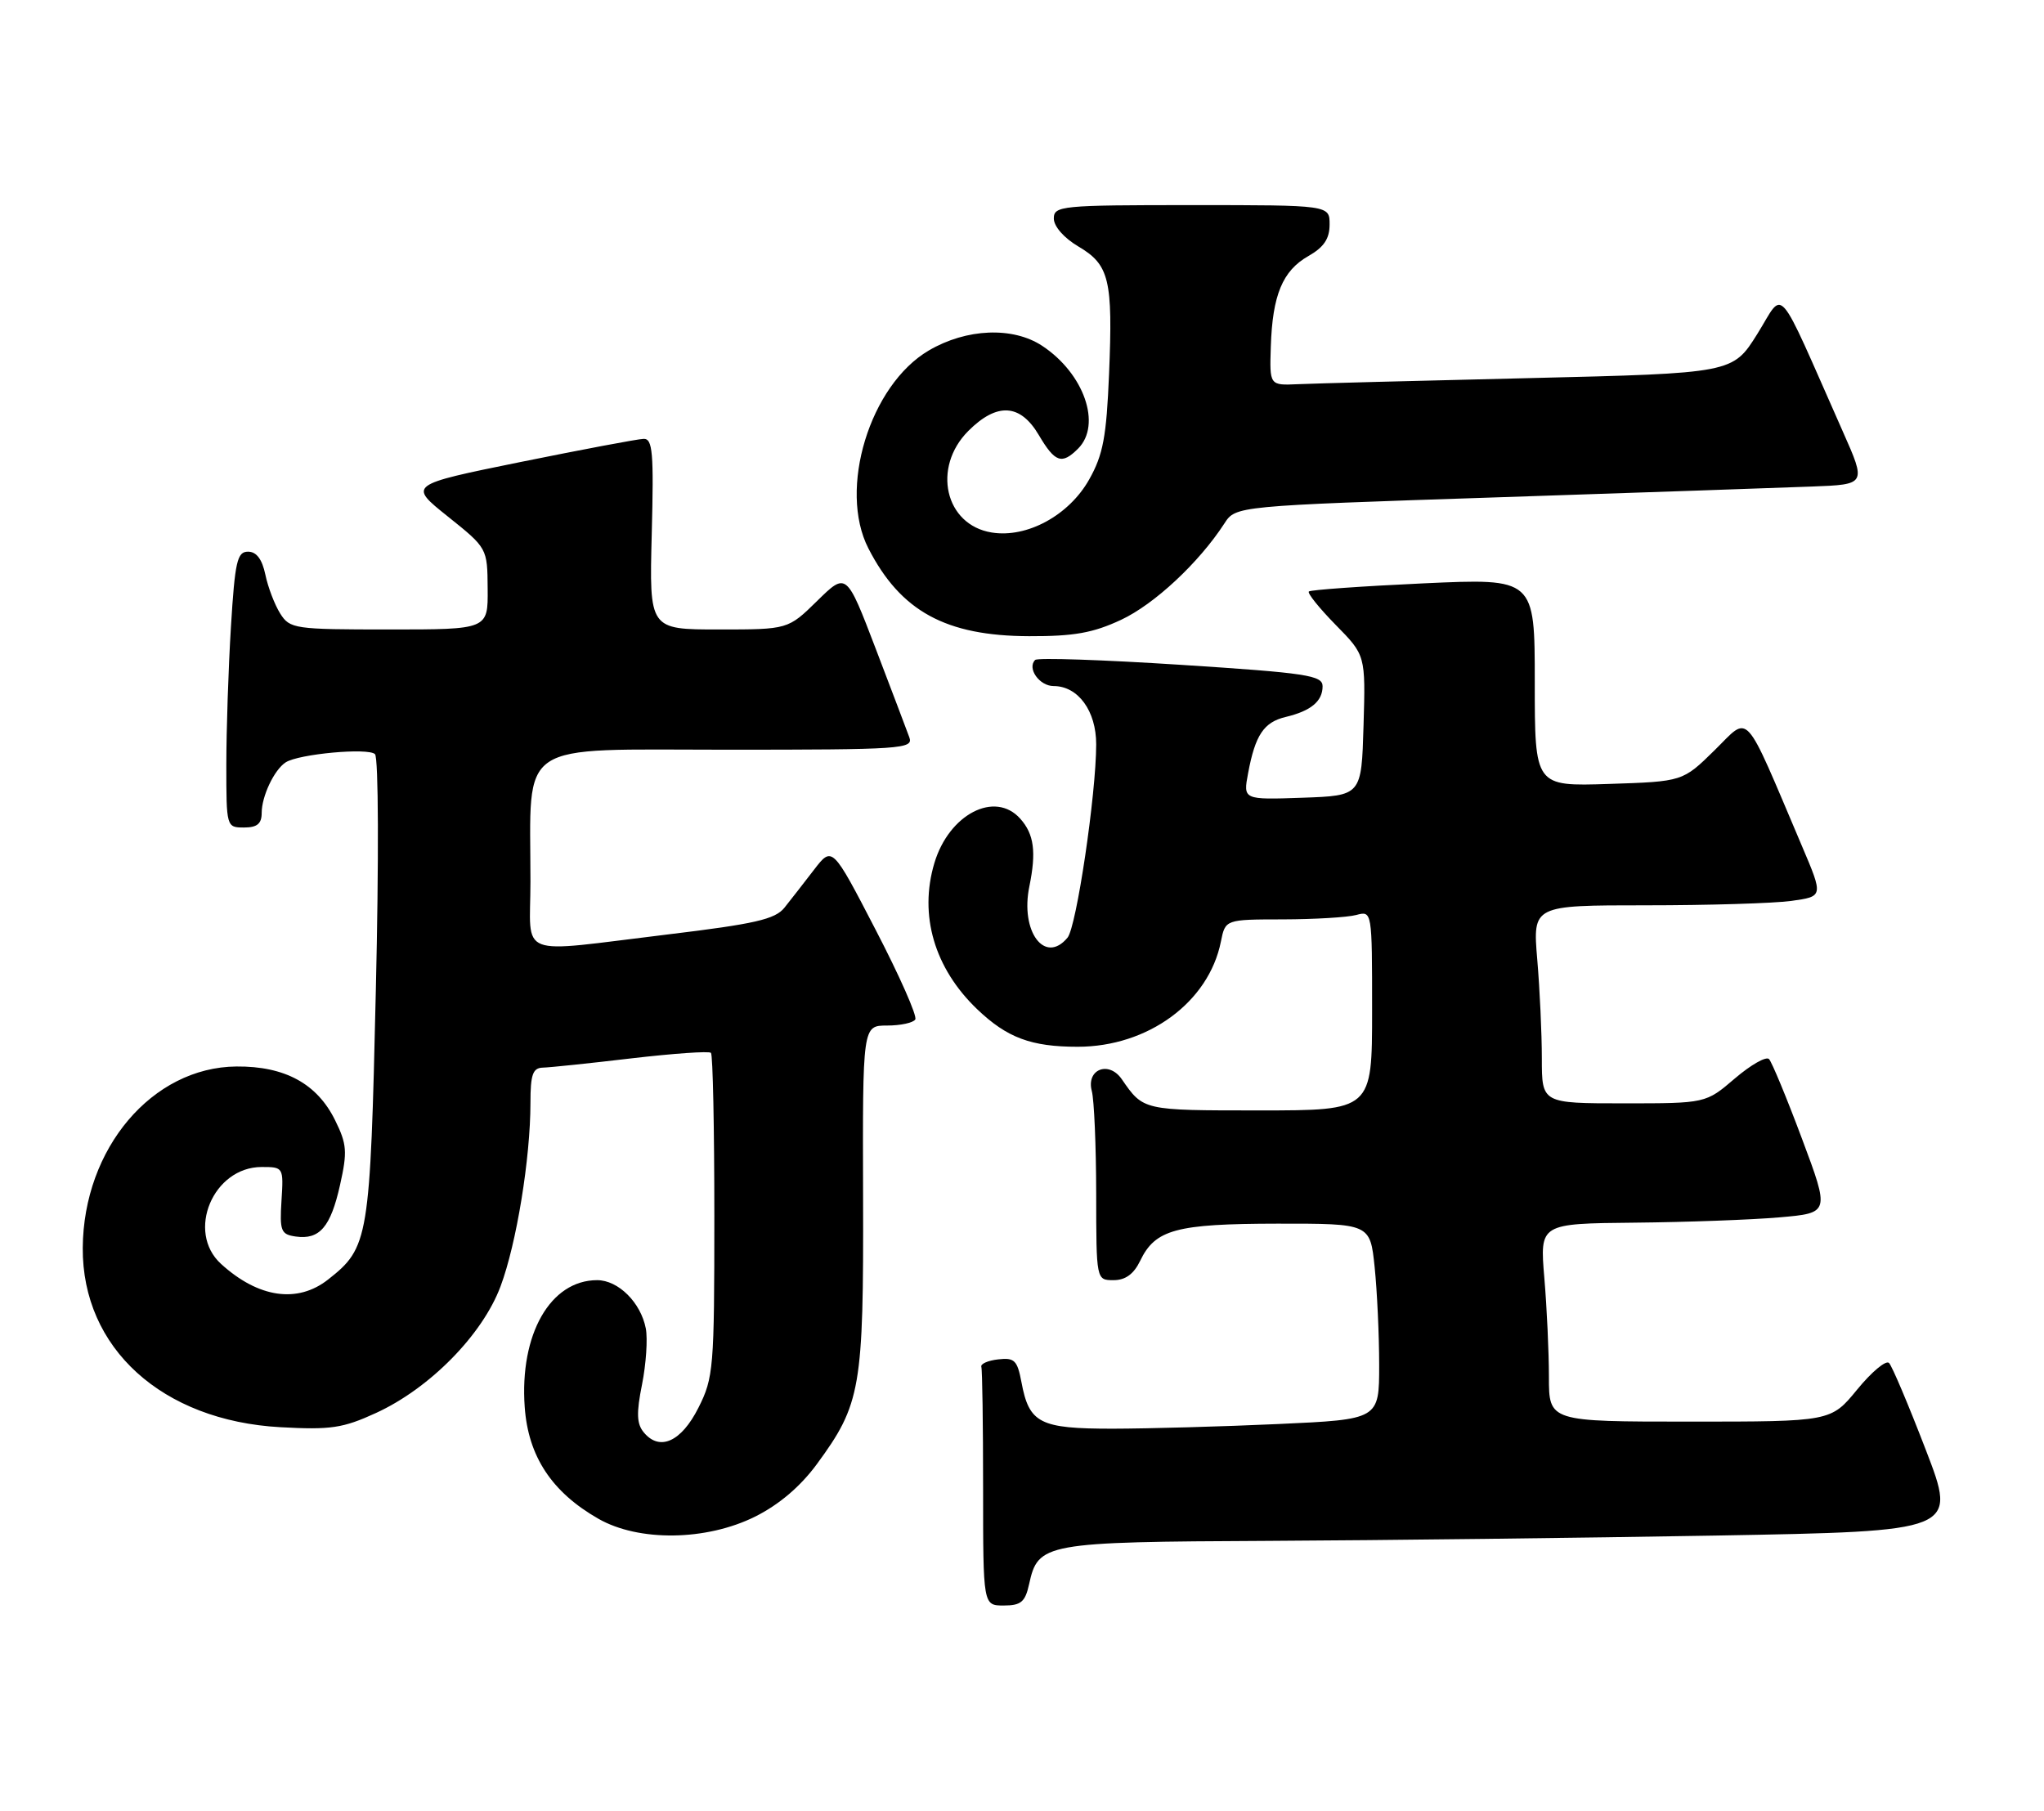 <?xml version="1.0" encoding="UTF-8" standalone="no"?>
<!DOCTYPE svg PUBLIC "-//W3C//DTD SVG 1.1//EN" "http://www.w3.org/Graphics/SVG/1.1/DTD/svg11.dtd" >
<svg xmlns="http://www.w3.org/2000/svg" xmlns:xlink="http://www.w3.org/1999/xlink" version="1.1" viewBox="0 0 289 256">
 <g >
 <path fill="currentColor"
d=" M 145.50 224.00 C 146.78 218.16 147.59 218.01 179.47 217.86 C 195.44 217.78 223.85 217.44 242.61 217.11 C 276.72 216.50 276.72 216.50 272.29 205.00 C 269.86 198.68 267.52 193.14 267.09 192.71 C 266.66 192.27 264.64 193.96 262.59 196.46 C 258.87 201.00 258.87 201.00 238.93 201.00 C 219.00 201.00 219.00 201.00 219.00 194.65 C 219.00 191.16 218.71 184.86 218.35 180.65 C 217.71 173.00 217.71 173.00 231.10 172.87 C 238.47 172.80 247.70 172.46 251.60 172.12 C 258.71 171.50 258.71 171.50 254.78 161.00 C 252.62 155.22 250.52 150.16 250.12 149.74 C 249.71 149.32 247.54 150.56 245.28 152.49 C 241.18 156.00 241.18 156.00 229.59 156.00 C 218.00 156.00 218.00 156.00 218.00 149.65 C 218.00 146.16 217.71 139.86 217.35 135.65 C 216.71 128.00 216.71 128.00 232.71 128.00 C 241.52 128.00 250.77 127.72 253.26 127.38 C 257.81 126.75 257.81 126.75 254.78 119.63 C 246.38 99.88 247.49 101.10 242.43 106.07 C 237.92 110.50 237.92 110.50 227.46 110.84 C 217.00 111.18 217.00 111.18 217.00 96.47 C 217.00 81.76 217.00 81.76 201.25 82.48 C 192.59 82.88 185.30 83.40 185.06 83.63 C 184.82 83.86 186.53 85.98 188.85 88.35 C 193.08 92.65 193.08 92.65 192.79 102.58 C 192.50 112.50 192.50 112.50 184.13 112.79 C 175.76 113.08 175.76 113.08 176.47 109.31 C 177.48 103.91 178.69 102.11 181.78 101.37 C 185.35 100.52 187.00 99.15 187.00 97.03 C 187.00 95.49 184.79 95.15 166.98 94.00 C 155.97 93.29 146.69 92.97 146.36 93.31 C 145.18 94.48 146.96 97.00 148.97 97.00 C 152.43 97.00 155.00 100.52 154.99 105.25 C 154.98 112.34 152.20 131.05 150.94 132.57 C 147.74 136.43 144.22 131.71 145.54 125.33 C 146.54 120.44 146.21 117.94 144.25 115.75 C 140.68 111.75 134.18 115.11 132.11 122.03 C 129.91 129.39 132.11 136.90 138.16 142.69 C 142.39 146.73 145.79 148.00 152.37 148.00 C 162.32 148.00 170.91 141.69 172.62 133.14 C 173.25 130.00 173.25 130.00 181.38 129.99 C 185.84 129.98 190.51 129.70 191.75 129.37 C 194.00 128.77 194.00 128.77 194.00 142.88 C 194.00 157.00 194.00 157.00 178.04 157.00 C 161.57 157.00 161.67 157.02 158.61 152.59 C 156.77 149.92 153.55 151.19 154.37 154.26 C 154.70 155.49 154.98 162.01 154.99 168.75 C 155.00 181.00 155.00 181.00 157.45 181.00 C 159.12 181.00 160.30 180.14 161.20 178.28 C 163.33 173.83 166.26 173.03 180.61 173.01 C 193.72 173.00 193.72 173.00 194.36 179.15 C 194.71 182.53 195.00 188.76 195.00 192.99 C 195.00 200.69 195.00 200.69 180.75 201.34 C 172.91 201.70 162.37 201.99 157.32 202.00 C 146.99 202.00 145.51 201.25 144.42 195.41 C 143.84 192.33 143.43 191.93 141.13 192.20 C 139.68 192.36 138.61 192.84 138.75 193.25 C 138.89 193.66 139.00 201.43 139.00 210.50 C 139.00 227.00 139.00 227.00 141.92 227.00 C 144.35 227.00 144.95 226.50 145.50 224.00 Z  M 106.77 214.43 C 110.15 212.74 113.16 210.18 115.48 207.03 C 121.72 198.53 122.11 196.30 122.03 169.25 C 121.96 145.00 121.96 145.00 125.42 145.00 C 127.33 145.00 129.12 144.61 129.41 144.14 C 129.71 143.67 127.18 137.96 123.80 131.45 C 117.67 119.62 117.67 119.62 115.08 122.99 C 113.66 124.84 111.78 127.25 110.91 128.34 C 109.59 129.98 106.75 130.63 94.41 132.12 C 72.65 134.74 75.00 135.65 75.00 124.64 C 75.00 104.43 72.66 106.00 102.74 106.00 C 127.53 106.00 129.17 105.89 128.57 104.25 C 128.22 103.29 126.08 97.64 123.81 91.70 C 119.68 80.90 119.68 80.90 115.55 84.95 C 111.42 89.00 111.42 89.00 101.61 89.00 C 91.80 89.00 91.80 89.00 92.15 75.50 C 92.45 63.99 92.28 62.01 91.00 62.05 C 90.17 62.07 82.35 63.55 73.61 65.32 C 57.72 68.55 57.72 68.55 63.31 73.02 C 68.91 77.50 68.91 77.50 68.95 83.25 C 69.00 89.00 69.00 89.00 55.02 89.00 C 41.62 89.00 40.99 88.91 39.62 86.75 C 38.84 85.51 37.89 83.04 37.52 81.25 C 37.06 79.06 36.26 78.00 35.07 78.00 C 33.53 78.00 33.22 79.38 32.65 88.66 C 32.29 94.52 32.00 103.29 32.00 108.16 C 32.00 116.92 32.02 117.00 34.50 117.00 C 36.36 117.00 37.00 116.47 37.00 114.93 C 37.00 112.58 38.77 108.84 40.39 107.79 C 42.22 106.60 52.09 105.69 53.02 106.63 C 53.52 107.12 53.57 121.67 53.14 140.00 C 52.33 175.27 52.15 176.38 46.39 180.91 C 42.06 184.32 36.53 183.51 31.25 178.70 C 26.28 174.17 30.13 165.00 37.00 165.00 C 40.07 165.00 40.10 165.04 39.80 169.75 C 39.53 174.05 39.72 174.53 41.81 174.83 C 45.19 175.31 46.75 173.49 48.08 167.53 C 49.13 162.84 49.05 161.77 47.38 158.39 C 44.84 153.22 40.27 150.73 33.43 150.79 C 21.52 150.89 11.80 162.37 11.70 176.43 C 11.61 190.61 22.92 200.87 39.65 201.79 C 46.75 202.18 48.48 201.93 53.16 199.78 C 60.76 196.30 68.21 188.73 70.77 181.88 C 73.03 175.85 75.00 163.75 75.00 155.93 C 75.00 151.92 75.33 150.99 76.75 150.95 C 77.71 150.93 83.35 150.34 89.27 149.64 C 95.20 148.95 100.26 148.59 100.52 148.86 C 100.79 149.12 101.00 159.51 101.00 171.95 C 101.00 193.43 100.89 194.80 98.75 199.04 C 96.33 203.85 93.27 205.23 91.03 202.53 C 90.02 201.32 89.96 199.80 90.78 195.73 C 91.35 192.86 91.59 189.30 91.31 187.83 C 90.60 184.16 87.42 181.00 84.43 181.00 C 77.81 181.00 73.45 188.66 74.19 198.95 C 74.69 205.93 78.02 210.97 84.60 214.73 C 90.31 218.00 99.86 217.87 106.77 214.43 Z  M 158.50 87.64 C 163.21 85.44 169.51 79.57 173.11 74.02 C 174.71 71.54 174.71 71.54 211.61 70.32 C 231.90 69.64 251.96 68.96 256.19 68.79 C 263.88 68.50 263.88 68.50 260.55 61.00 C 250.93 39.30 252.38 40.96 248.47 47.21 C 244.99 52.77 244.99 52.77 216.24 53.46 C 200.43 53.83 185.70 54.22 183.50 54.32 C 179.50 54.50 179.50 54.50 179.68 49.00 C 179.91 41.73 181.34 38.28 184.98 36.21 C 187.18 34.96 187.99 33.76 187.99 31.75 C 188.00 29.00 188.00 29.00 168.50 29.00 C 150.00 29.00 149.00 29.10 149.00 30.90 C 149.00 32.01 150.44 33.65 152.47 34.85 C 156.85 37.43 157.36 39.54 156.81 52.85 C 156.44 61.76 155.97 64.29 154.00 67.79 C 151.15 72.86 145.21 76.10 140.22 75.29 C 133.61 74.23 131.74 66.10 136.92 60.92 C 140.97 56.88 144.25 57.07 146.87 61.50 C 149.17 65.40 150.13 65.73 152.43 63.43 C 155.81 60.05 153.27 52.80 147.36 48.90 C 143.21 46.16 136.65 46.43 131.33 49.55 C 122.98 54.44 118.48 69.18 122.79 77.55 C 127.35 86.43 133.72 89.91 145.50 89.95 C 151.84 89.97 154.54 89.49 158.50 87.64 Z "/>
</g>
</svg>